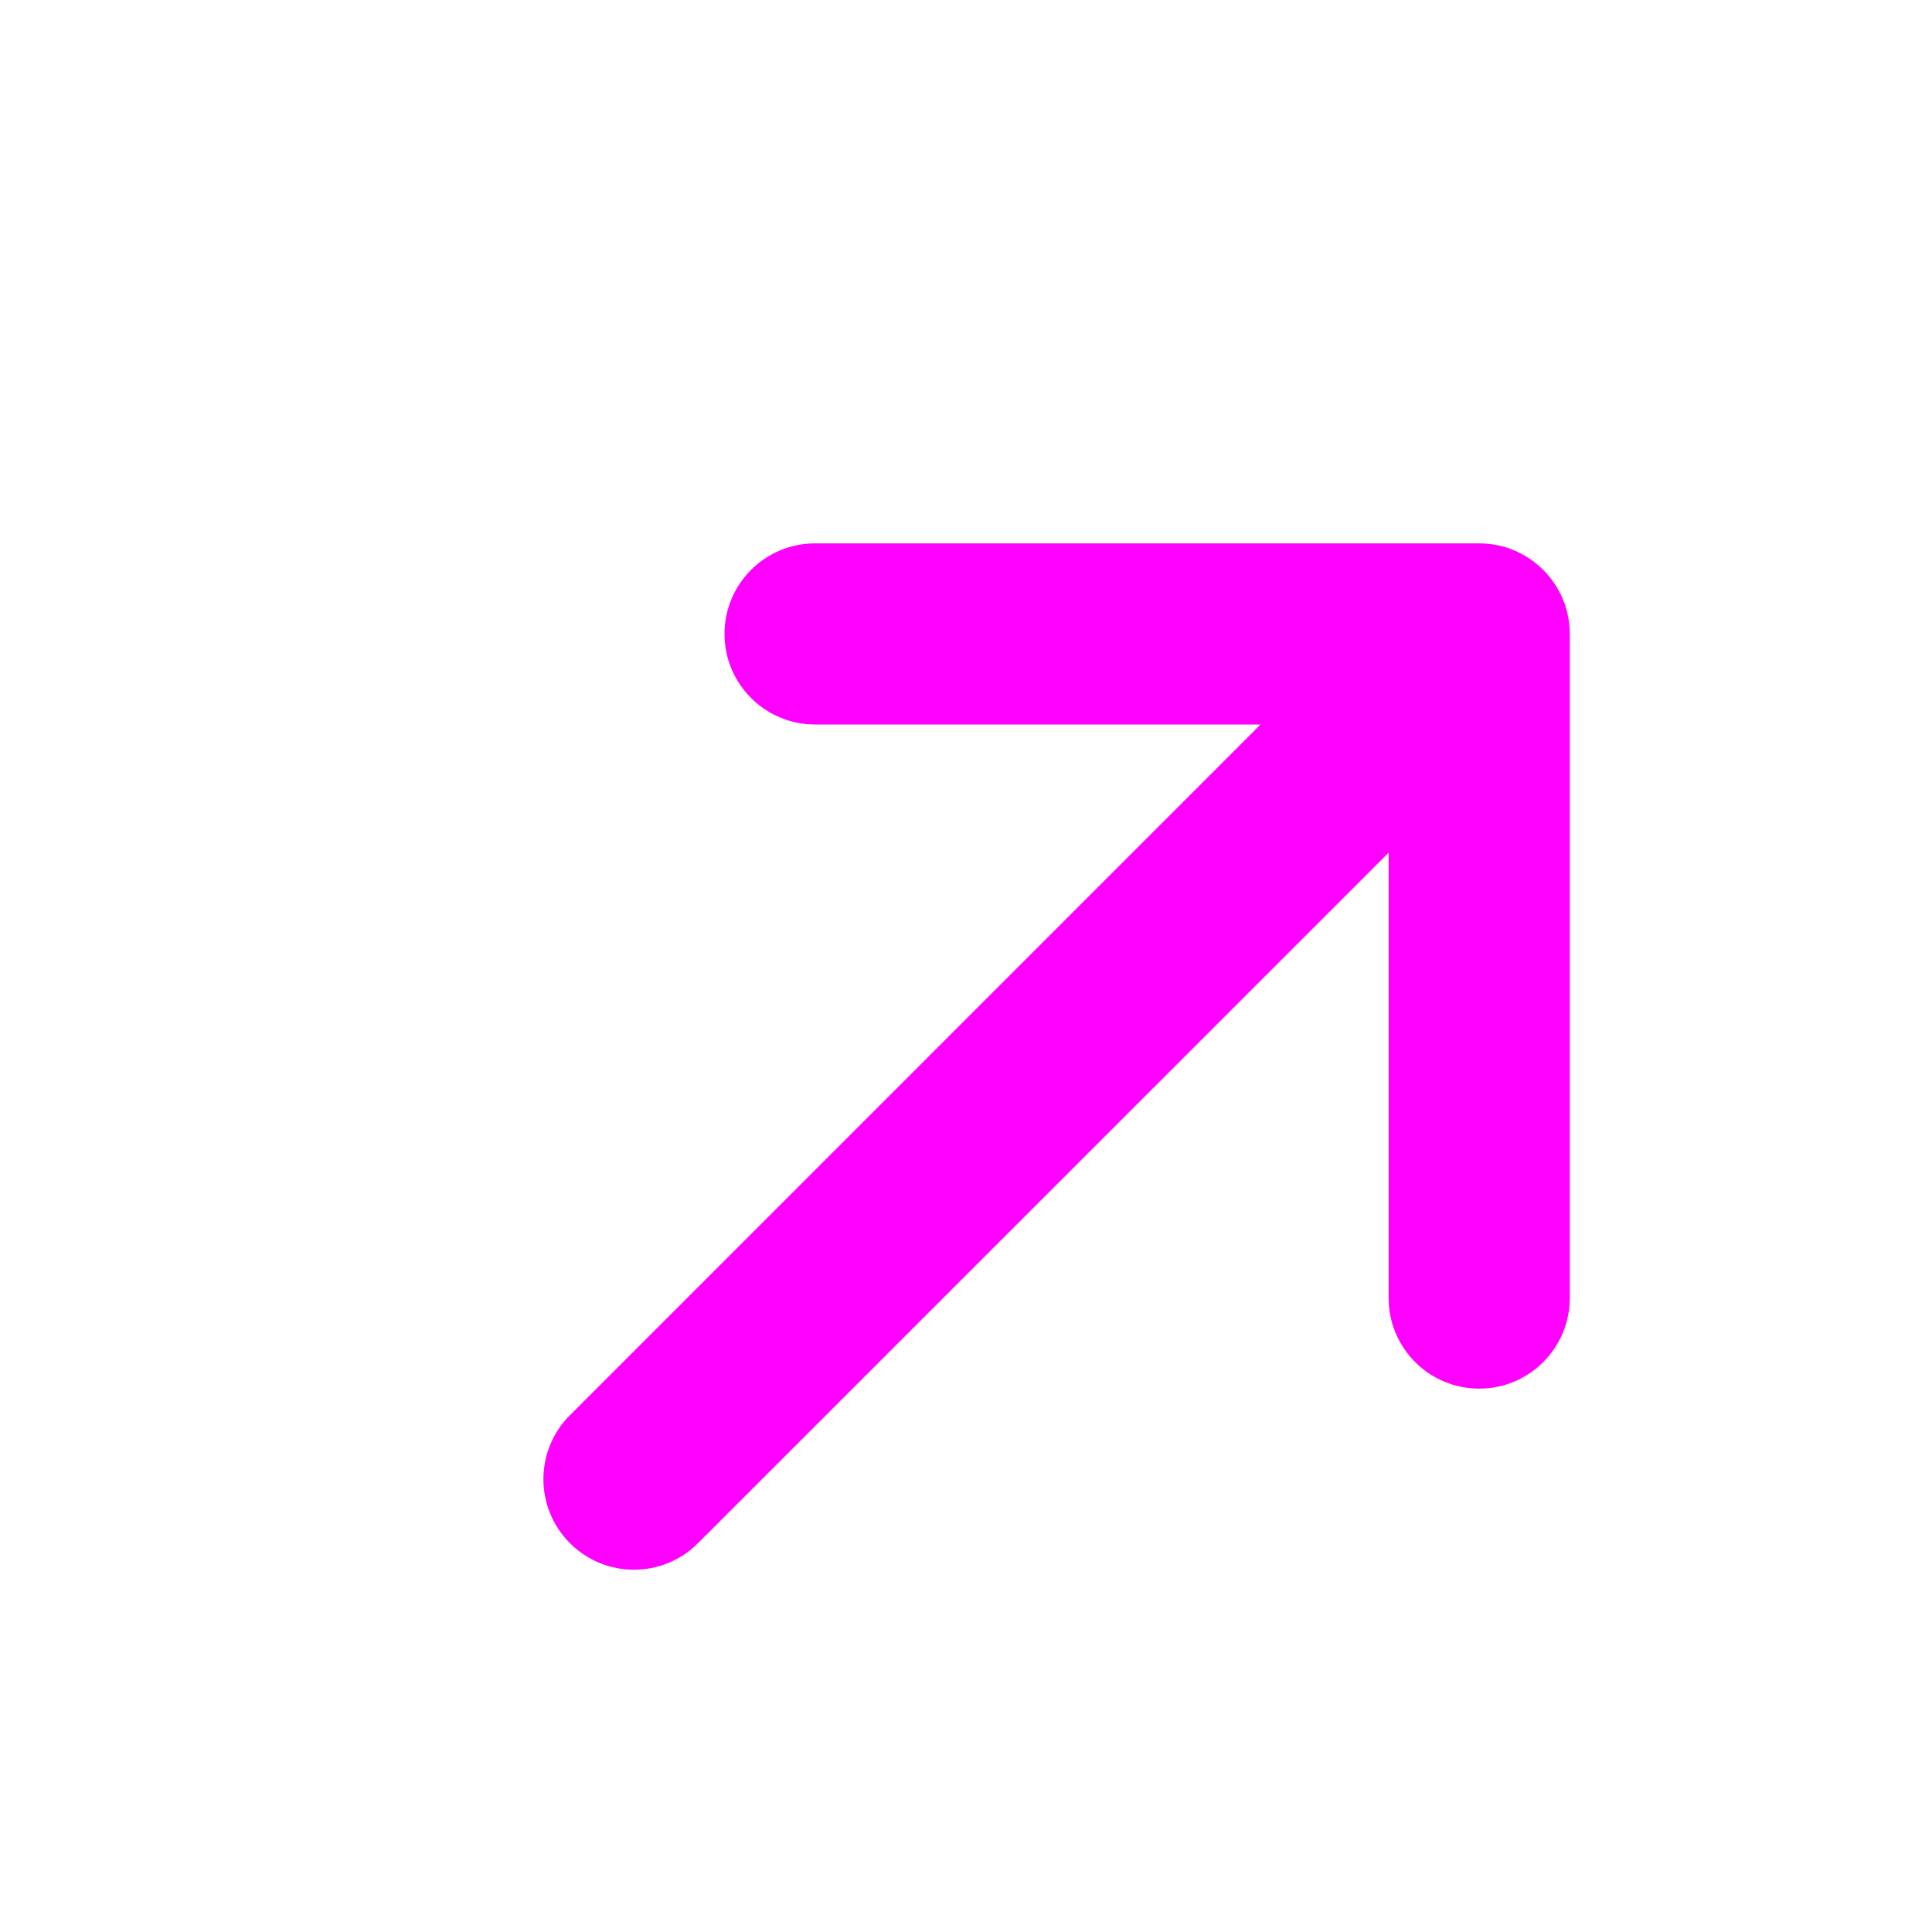 <svg width="16" height="16" viewBox="0 0 16 16" fill="none" xmlns="http://www.w3.org/2000/svg">
<path fill-rule="evenodd" clip-rule="evenodd" d="M6 5.25C6 4.836 6.336 4.5 6.75 4.5H12.25C12.664 4.5 13 4.836 13 5.25V10.75C13 11.164 12.664 11.5 12.25 11.5C11.836 11.5 11.5 11.164 11.5 10.75V7.061L5.78 12.78C5.487 13.073 5.013 13.073 4.72 12.78C4.427 12.487 4.427 12.013 4.72 11.72L10.439 6H6.75C6.336 6 6 5.664 6 5.25Z" fill="#FF00FF"/>
</svg>

